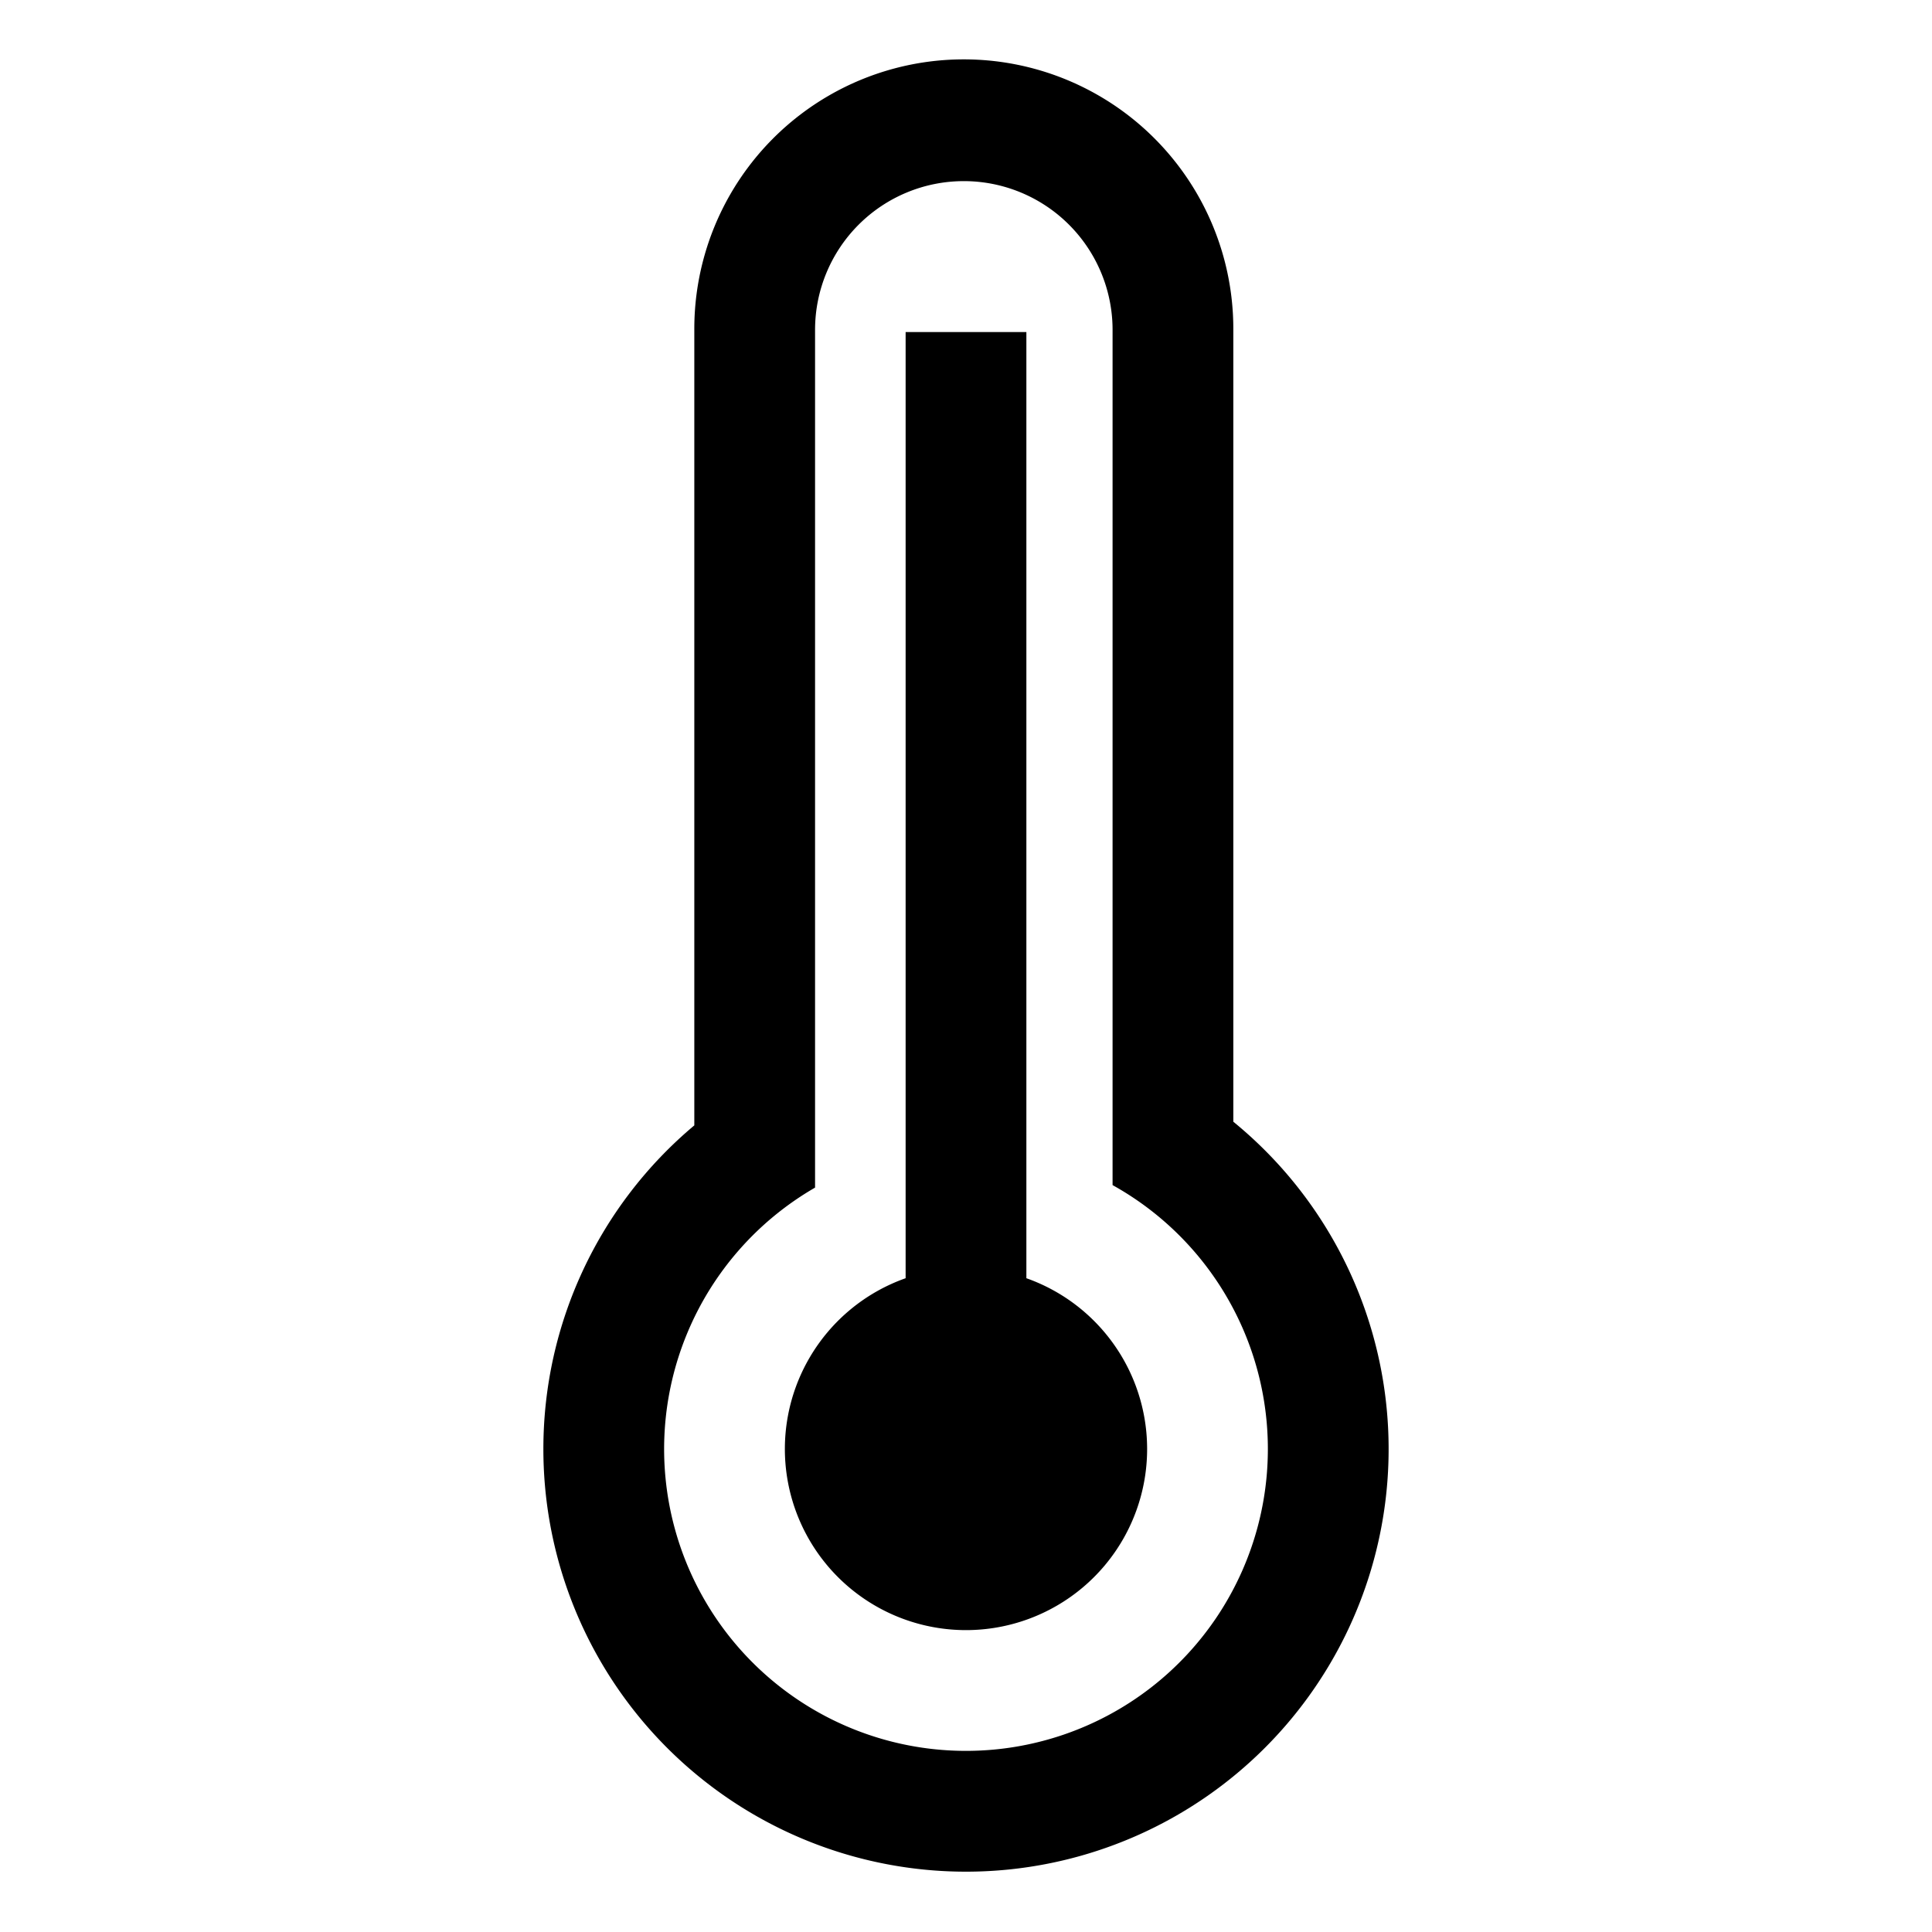 <svg xmlns="http://www.w3.org/2000/svg" viewBox="0 0 512 512">
  <path fill="currentColor" d="M272,338.742V88H240V338.742a48,48,0,1,0,32,0Z" class="ci-primary"/>
  <path fill="currentColor" d="M326.843,297.266V87.422a71.422,71.422,0,1,0-142.843,0V298.239A111.826,111.826,0,0,0,144,384a112,112,0,1,0,182.843-86.734ZM256,464a79.993,79.993,0,0,1-40-149.271V87.422A39.422,39.422,0,0,1,255.422,48h0a39.421,39.421,0,0,1,39.421,39.422V314.064A80,80,0,0,1,256,464Z" class="ci-primary"/>
</svg>
